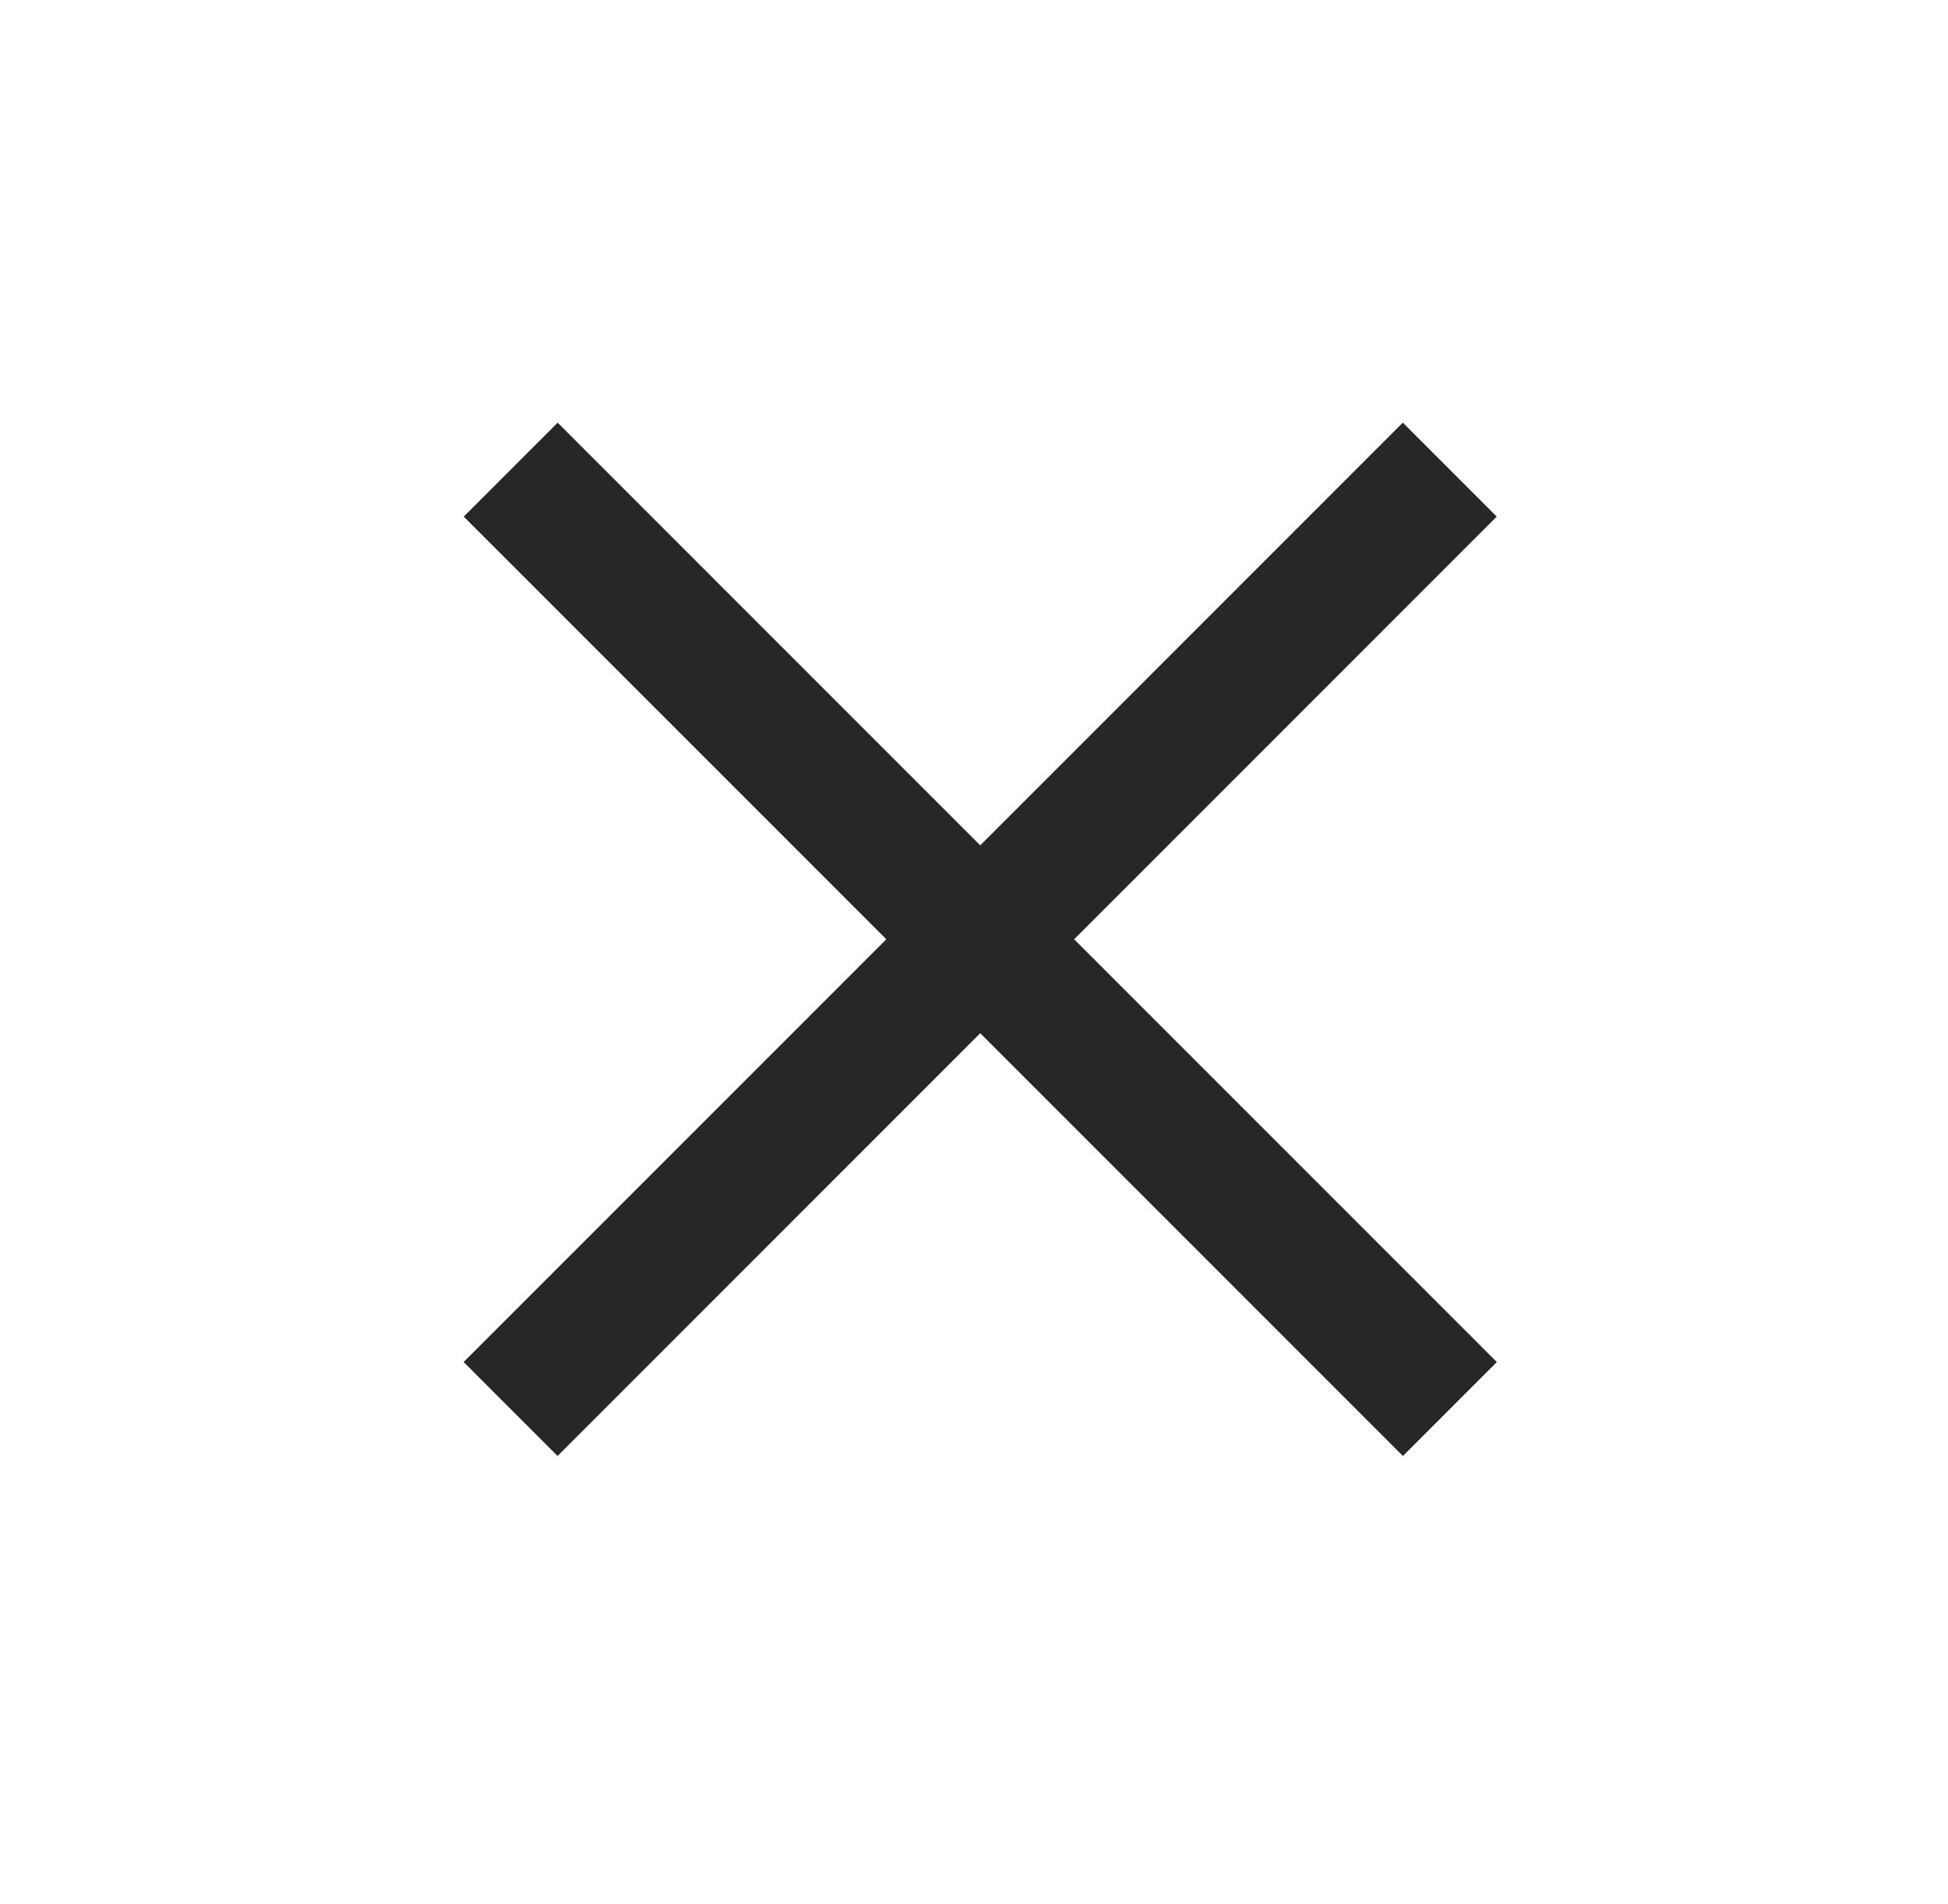 <svg width="44" height="43" viewBox="0 0 44 43" fill="none" xmlns="http://www.w3.org/2000/svg">
<rect x="12.596" y="9.545" width="30" height="3" transform="rotate(45 12.596 9.545)" fill="#272727"/>
<rect x="33.807" y="11.666" width="30" height="3" transform="rotate(135 33.807 11.666)" fill="#272727"/>
</svg>
